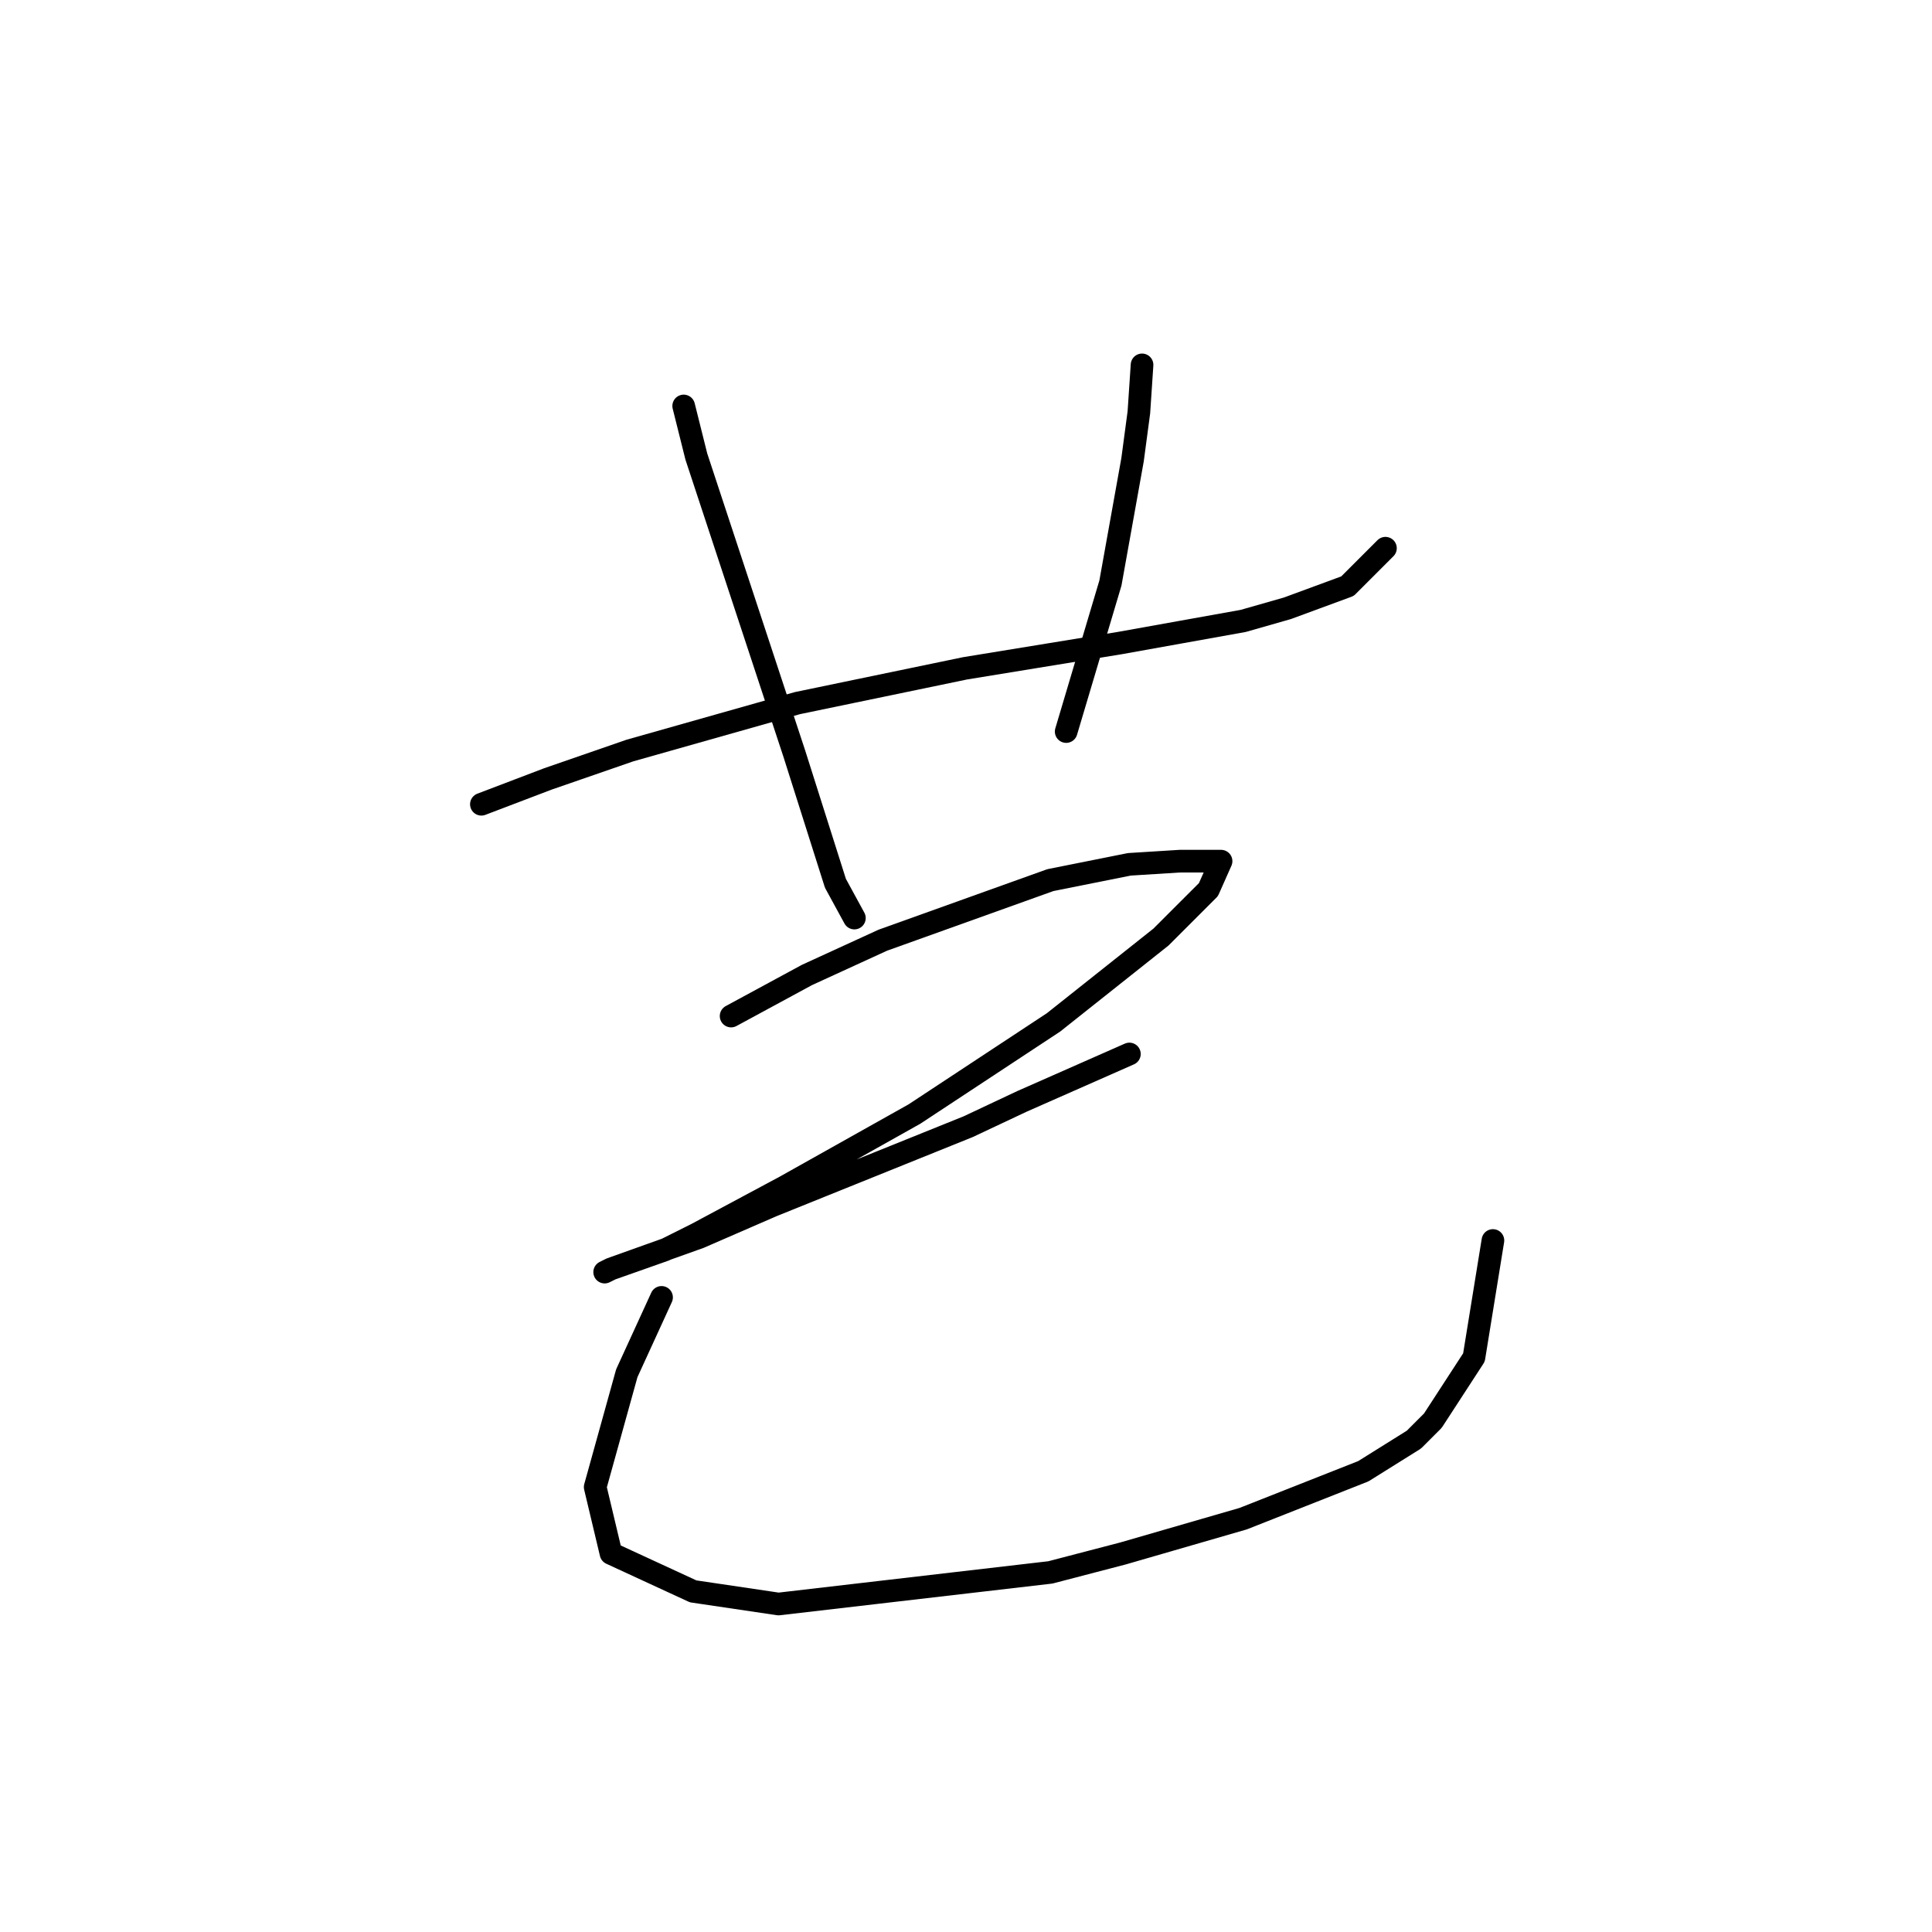 <?xml version="1.0" standalone="no"?>
    <svg width="256" height="256" xmlns="http://www.w3.org/2000/svg" version="1.1">
    <polyline stroke="black" stroke-width="3" stroke-linecap="round" fill="transparent" stroke-linejoin="round" points="63.786 106.569 72.582 103.218 83.472 99.448 105.671 93.165 127.871 88.558 148.395 85.207 164.73 82.275 170.594 80.6 178.552 77.668 183.579 72.641 183.579 72.641 " />
        <polyline stroke="black" stroke-width="3" stroke-linecap="round" fill="transparent" stroke-linejoin="round" points="90.592 53.793 92.268 60.495 105.252 99.867 110.698 117.04 113.211 121.648 113.211 121.648 " />
        <polyline stroke="black" stroke-width="3" stroke-linecap="round" fill="transparent" stroke-linejoin="round" points="151.327 48.348 150.908 54.631 150.07 60.913 147.138 77.249 141.274 96.935 141.274 96.935 " />
        <polyline stroke="black" stroke-width="3" stroke-linecap="round" fill="transparent" stroke-linejoin="round" points="96.875 134.632 106.928 129.187 116.98 124.58 139.18 116.621 149.651 114.527 156.353 114.108 160.123 114.108 161.379 114.108 161.798 114.108 160.123 117.878 153.84 124.161 139.599 135.47 121.169 147.617 103.996 157.25 92.268 163.533 88.079 165.628 80.959 168.141 80.121 168.56 80.959 168.141 92.687 163.952 102.32 159.764 128.29 149.292 135.41 145.941 149.651 139.658 149.651 139.658 " />
        <polyline stroke="black" stroke-width="3" stroke-linecap="round" fill="transparent" stroke-linejoin="round" points="87.66 171.91 83.053 181.963 78.865 197.042 80.959 205.838 91.849 210.864 103.158 212.539 139.18 208.351 148.813 205.838 164.73 201.23 180.647 194.947 187.348 190.759 189.861 188.246 195.307 179.869 197.82 164.371 197.82 164.371 " />
        </svg>